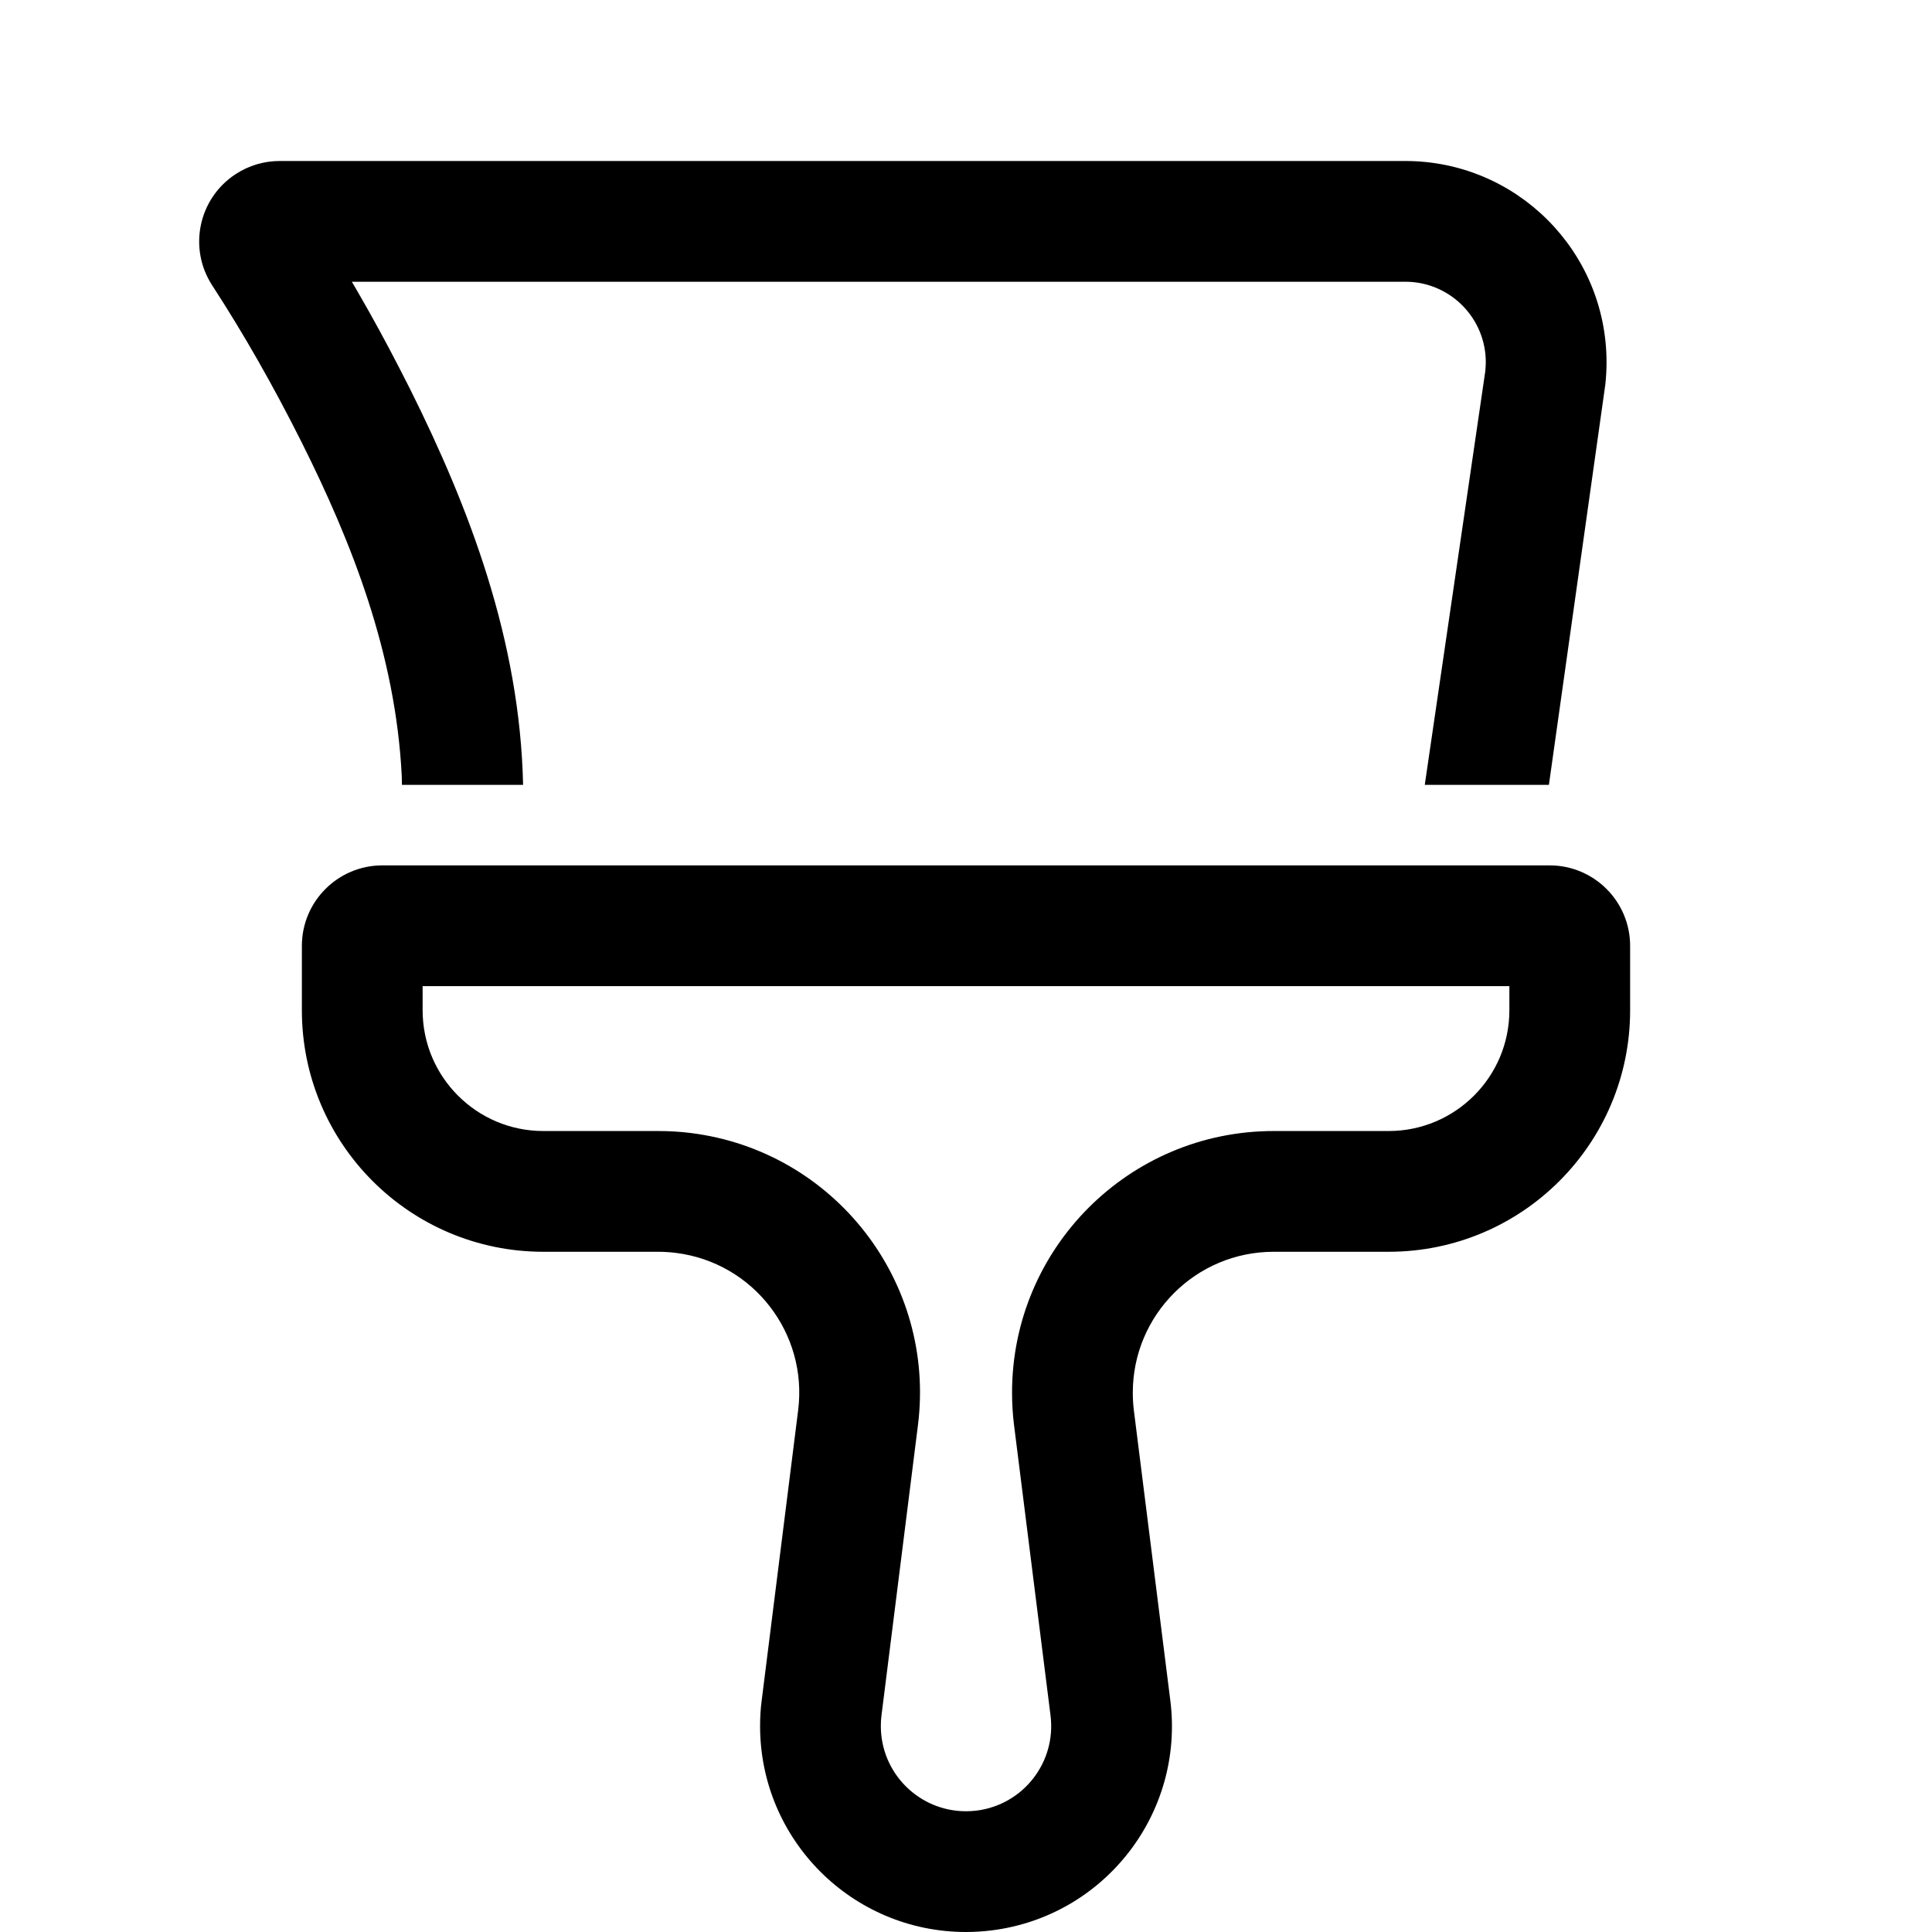 <?xml version="1.0" encoding="UTF-8"?>
<svg width="24px" height="24px" viewBox="0 0 24 24" version="1.1" xmlns="http://www.w3.org/2000/svg"
     xmlns:xlink="http://www.w3.org/1999/xlink">
    <title>Public/ic_public_themes</title>
    <defs>
        <path d="M19.25,10.75 C19.802,10.75 20.25,11.198 20.25,11.75 L20.25,12.55 C20.25,14.207 18.907,15.55 17.25,15.55 L15.822,15.55 C14.855,15.55 14.072,16.334 14.072,17.3 C14.072,17.373 14.076,17.446 14.085,17.518 L14.538,21.123 C14.715,22.525 13.721,23.804 12.319,23.98 C12.213,23.993 12.107,24 12,24 C10.587,24 9.442,22.855 9.442,21.442 C9.442,21.335 9.448,21.228 9.462,21.123 L9.915,17.518 C10.035,16.559 9.356,15.684 8.397,15.564 C8.324,15.555 8.251,15.55 8.178,15.55 L6.75,15.55 C5.093,15.55 3.75,14.207 3.75,12.55 L3.75,11.75 C3.75,11.198 4.198,10.75 4.75,10.75 L19.25,10.75 Z M18.75,12.25 L5.25,12.25 L5.25,12.55 C5.25,13.378 5.922,14.05 6.75,14.05 L8.178,14.05 C8.314,14.05 8.449,14.058 8.584,14.075 C10.365,14.299 11.627,15.924 11.403,17.705 L10.95,21.31 C10.944,21.353 10.942,21.398 10.942,21.442 C10.942,22.026 11.416,22.5 12,22.5 C12.044,22.5 12.088,22.497 12.132,22.492 C12.712,22.419 13.123,21.89 13.05,21.31 L12.597,17.705 C12.58,17.571 12.572,17.435 12.572,17.3 C12.572,15.505 14.027,14.05 15.822,14.05 L17.25,14.05 C18.078,14.05 18.75,13.378 18.75,12.55 L18.75,12.25 Z M17.457,2 C18.838,2 19.957,3.119 19.957,4.5 C19.957,4.592 19.952,4.684 19.942,4.776 L19.241,9.75 L17.699,9.75 L18.451,4.61 C18.453,4.592 18.454,4.574 18.455,4.555 L18.457,4.5 C18.457,3.964 18.036,3.527 17.507,3.501 L17.457,3.5 L4.371,3.5 L4.445,3.627 C4.624,3.936 4.798,4.255 4.966,4.582 L5.092,4.829 C5.831,6.309 6.459,7.954 6.498,9.75 L4.993,9.75 L4.991,9.645 C4.916,8.12 4.369,6.738 3.75,5.5 C3.401,4.803 3.03,4.151 2.636,3.545 C2.335,3.082 2.466,2.463 2.929,2.162 C3.091,2.056 3.281,2 3.474,2 L17.457,2 Z"
              id="path-1"></path>
    </defs>
    <g id="Public/ic_public_themes" stroke="none" stroke-width="1" fill="none" fill-rule="evenodd">
        <mask id="mask-2" fill="white">
            <use xlink:href="#path-1"></use>
        </mask>
        <use id="Combined-Shape" fill="#000000" fill-rule="nonzero" xlink:href="#path-1"></use>
    </g>
</svg>